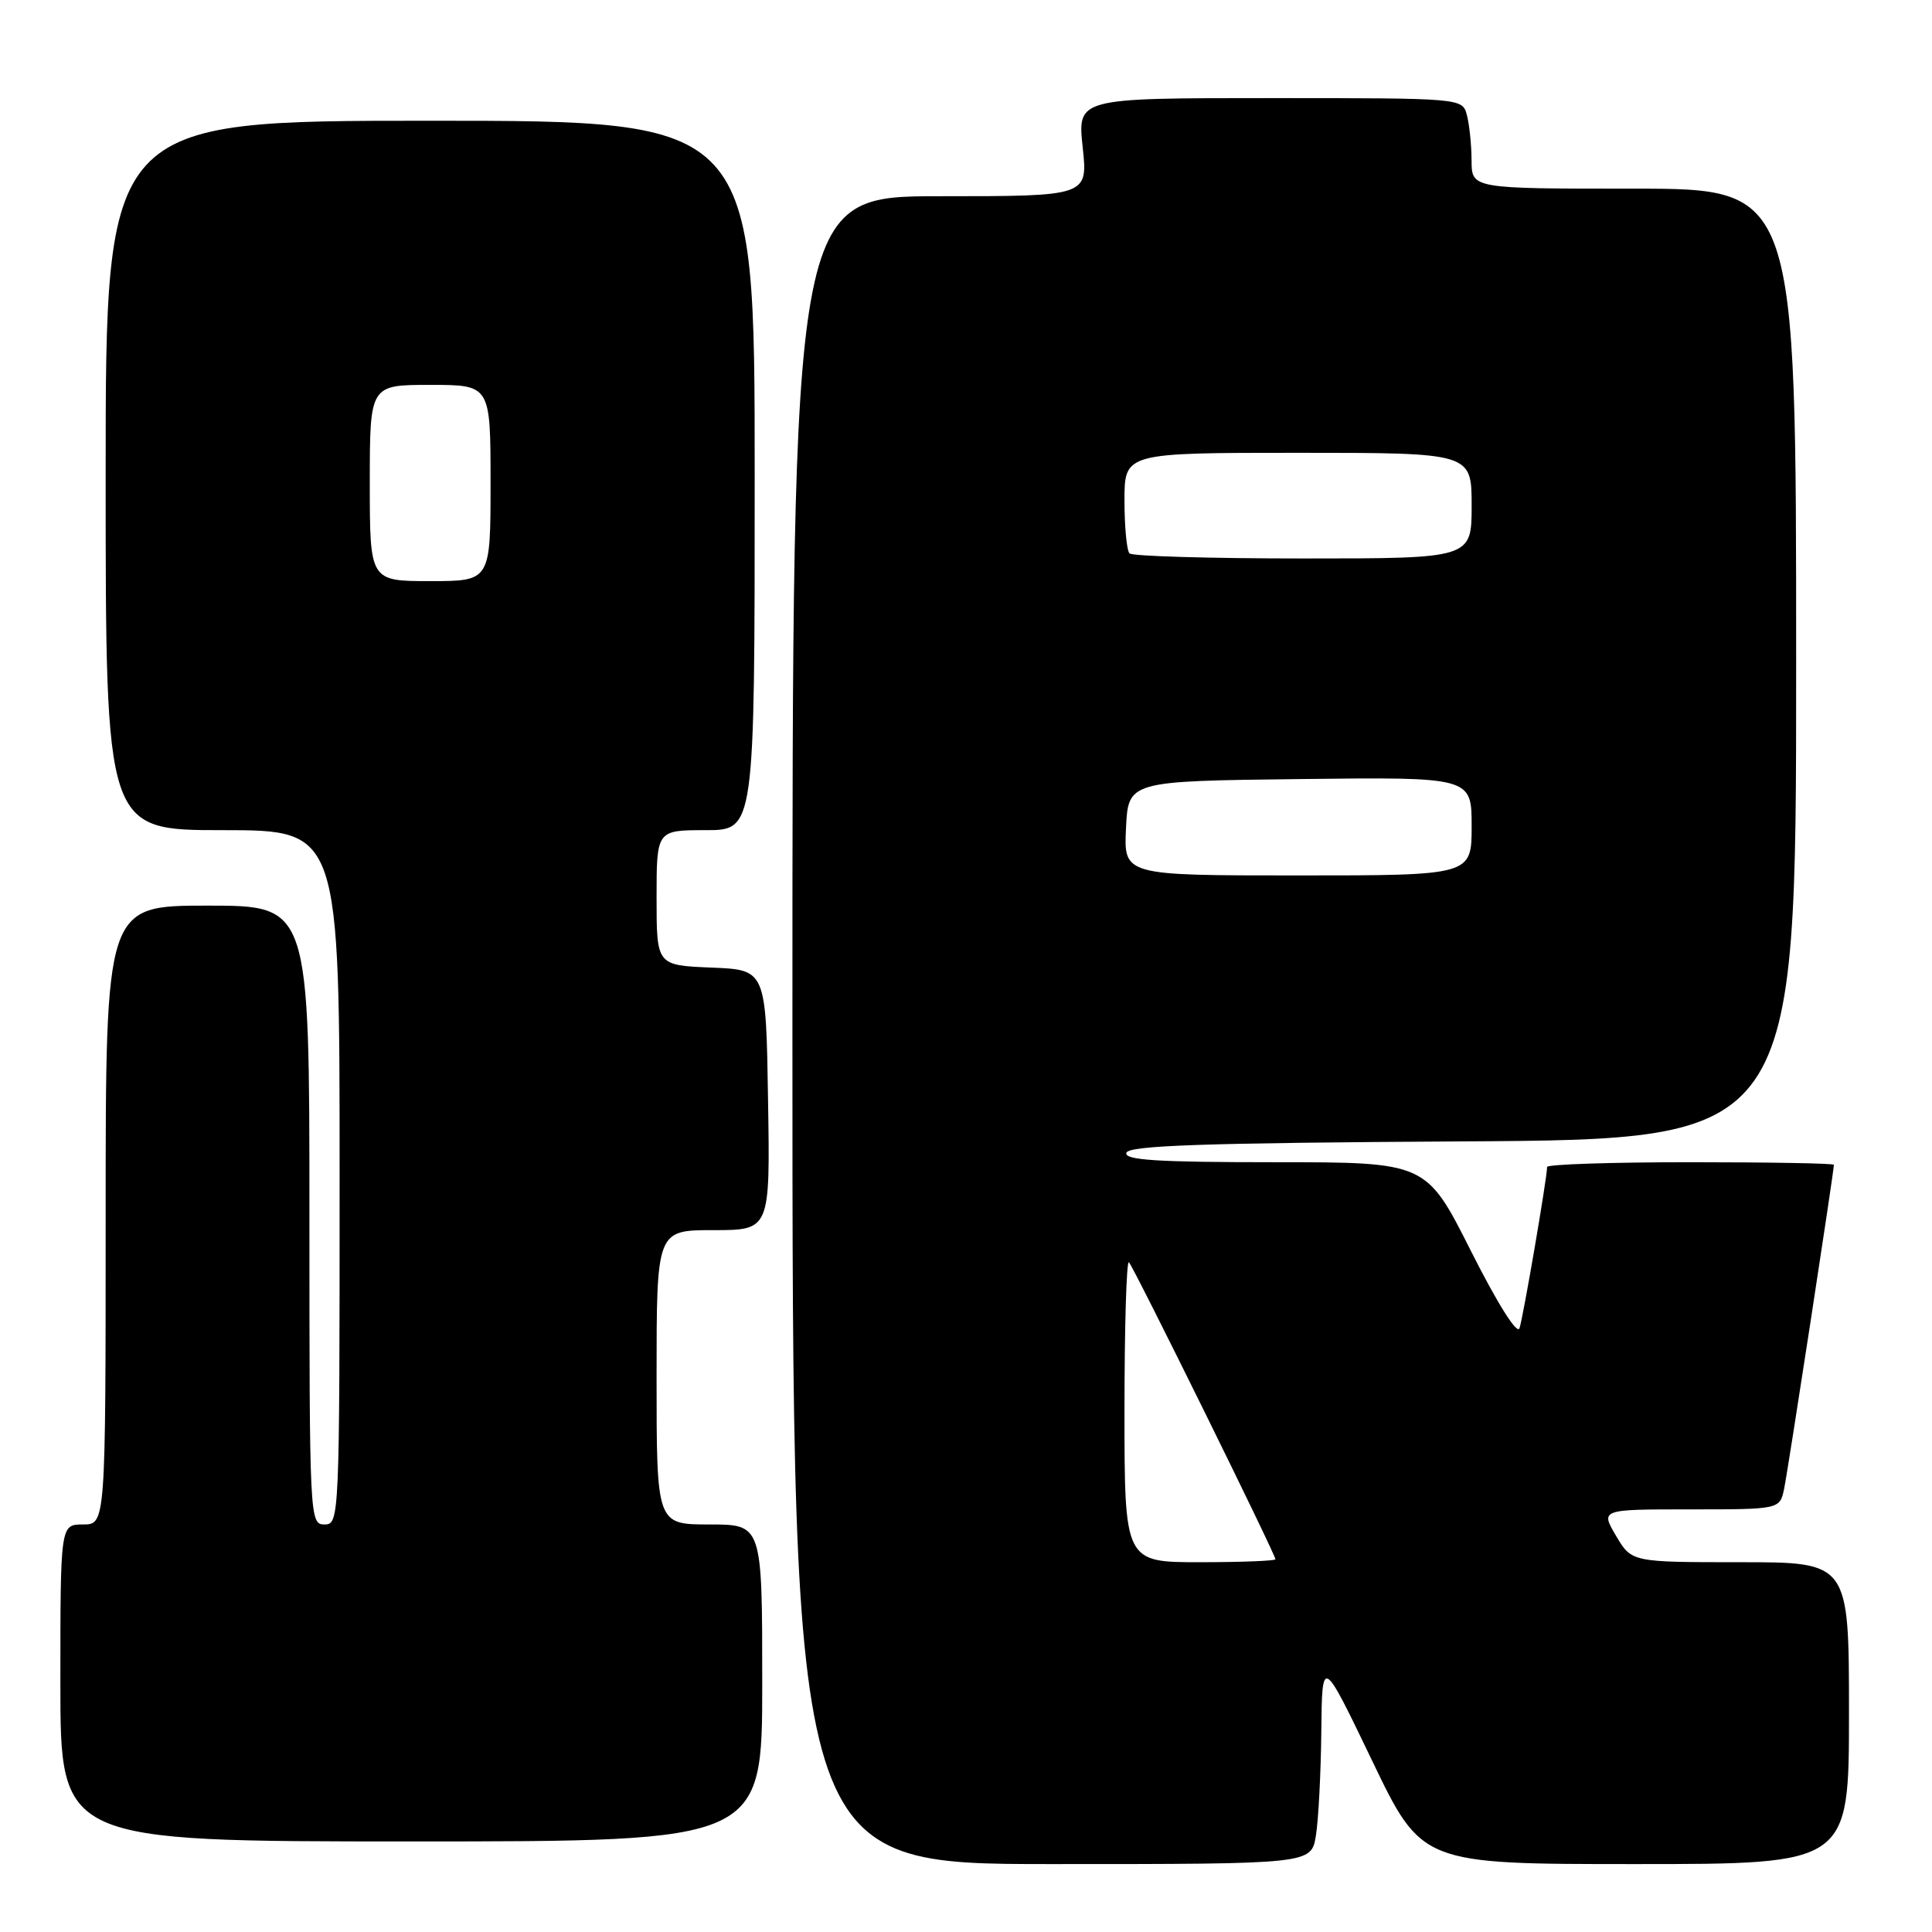<?xml version="1.0" encoding="UTF-8" standalone="no"?>
<!DOCTYPE svg PUBLIC "-//W3C//DTD SVG 1.1//EN" "http://www.w3.org/Graphics/SVG/1.1/DTD/svg11.dtd" >
<svg xmlns="http://www.w3.org/2000/svg" xmlns:xlink="http://www.w3.org/1999/xlink" version="1.1" viewBox="0 0 256 256">
 <g >
 <path fill="currentColor"
d=" M 174.36 243.25 C 174.70 241.19 175.02 235.00 175.08 229.50 C 175.18 219.50 175.18 219.50 181.79 233.25 C 188.39 247.00 188.39 247.00 216.70 247.00 C 245.00 247.00 245.00 247.00 245.00 227.00 C 245.00 207.00 245.00 207.00 230.60 207.00 C 216.20 207.00 216.20 207.00 214.13 203.50 C 212.07 200.00 212.07 200.00 223.95 200.00 C 235.84 200.00 235.84 200.00 236.41 197.25 C 236.92 194.81 243.00 155.21 243.00 154.34 C 243.00 154.15 234.45 154.00 224.00 154.00 C 213.55 154.00 205.00 154.28 205.00 154.63 C 205.00 156.05 201.82 174.62 201.34 176.00 C 201.03 176.89 198.40 172.70 194.90 165.75 C 188.98 154.00 188.98 154.00 168.91 154.00 C 153.29 154.00 148.93 153.72 149.25 152.75 C 149.57 151.78 159.58 151.44 193.83 151.24 C 238.00 150.98 238.00 150.98 238.00 87.99 C 238.00 25.00 238.00 25.00 216.50 25.00 C 195.00 25.00 195.00 25.00 194.99 21.25 C 194.98 19.19 194.70 16.49 194.37 15.25 C 193.77 13.00 193.77 13.00 168.27 13.00 C 142.77 13.00 142.77 13.00 143.46 19.50 C 144.16 26.00 144.16 26.00 124.58 26.00 C 105.00 26.00 105.00 26.00 105.00 136.50 C 105.00 247.00 105.00 247.00 139.37 247.00 C 173.74 247.00 173.74 247.00 174.36 243.25 Z  M 101.00 223.00 C 101.00 202.00 101.00 202.00 94.00 202.00 C 87.00 202.00 87.00 202.00 87.00 182.50 C 87.00 163.00 87.00 163.00 94.52 163.00 C 102.05 163.00 102.05 163.00 101.77 145.75 C 101.50 128.50 101.50 128.50 94.25 128.21 C 87.00 127.91 87.00 127.91 87.00 118.96 C 87.00 110.00 87.00 110.00 93.50 110.00 C 100.00 110.00 100.00 110.00 100.00 63.00 C 100.00 16.00 100.00 16.00 57.00 16.00 C 14.00 16.00 14.00 16.00 14.00 63.00 C 14.00 110.00 14.00 110.00 29.50 110.00 C 45.00 110.00 45.00 110.00 45.00 156.00 C 45.00 201.33 44.97 202.00 43.00 202.00 C 41.03 202.00 41.00 201.33 41.00 161.00 C 41.00 120.00 41.00 120.00 27.50 120.00 C 14.00 120.00 14.00 120.00 14.00 161.00 C 14.00 202.00 14.00 202.00 11.00 202.00 C 8.00 202.00 8.00 202.00 8.00 223.00 C 8.00 244.00 8.00 244.00 54.50 244.00 C 101.00 244.00 101.00 244.00 101.00 223.00 Z  M 149.00 186.83 C 149.00 175.74 149.27 166.93 149.59 167.26 C 150.23 167.90 169.00 205.95 169.00 206.61 C 169.00 206.82 164.50 207.00 159.00 207.00 C 149.00 207.00 149.00 207.00 149.00 186.83 Z  M 149.20 109.75 C 149.50 103.50 149.50 103.50 172.25 103.23 C 195.00 102.96 195.00 102.96 195.00 109.48 C 195.00 116.00 195.00 116.00 171.95 116.00 C 148.90 116.00 148.90 116.00 149.20 109.75 Z  M 149.67 73.33 C 149.30 72.97 149.00 69.82 149.00 66.33 C 149.00 60.00 149.00 60.00 172.00 60.00 C 195.00 60.00 195.00 60.00 195.00 67.00 C 195.00 74.00 195.00 74.00 172.67 74.00 C 160.38 74.00 150.03 73.70 149.67 73.33 Z  M 49.00 64.00 C 49.00 51.00 49.00 51.00 57.00 51.00 C 65.00 51.00 65.00 51.00 65.00 64.00 C 65.00 77.00 65.00 77.00 57.00 77.00 C 49.00 77.00 49.00 77.00 49.00 64.00 Z "/>
</g>
</svg>
